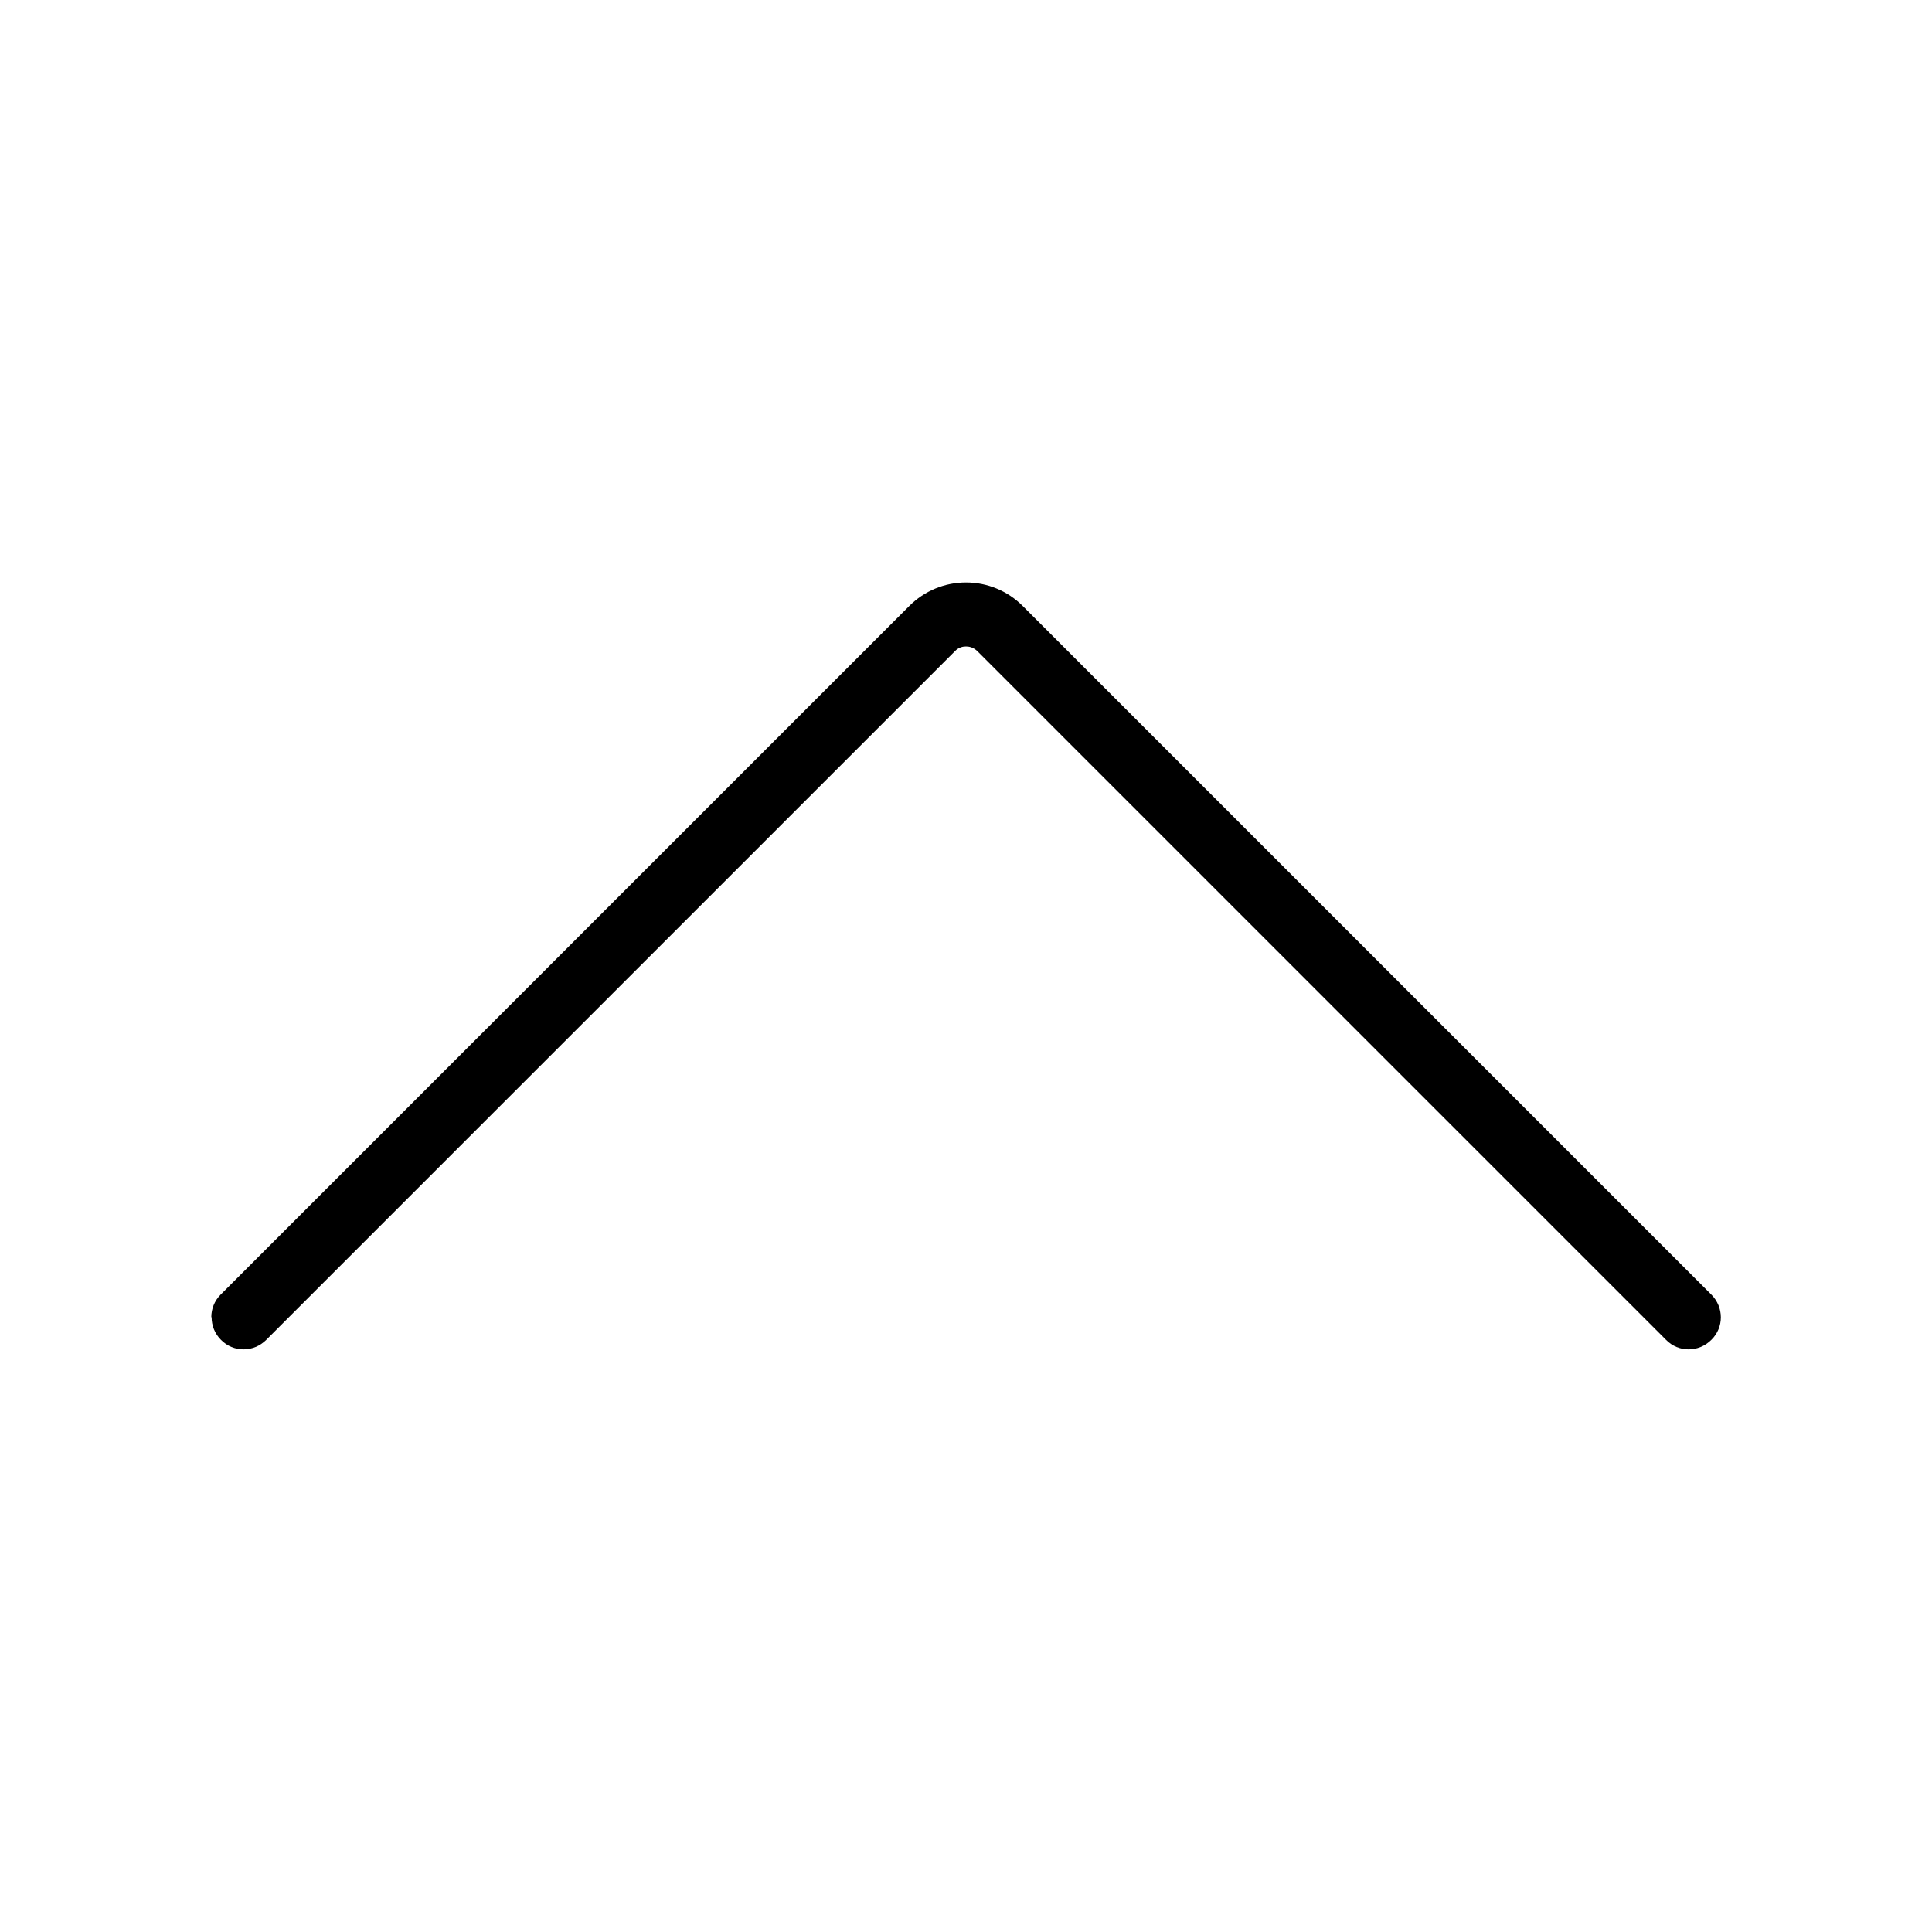 <svg width="64" height="64" viewBox="0 0 64 64" fill="none" xmlns="http://www.w3.org/2000/svg">
<path d="M7 43.635C7 43.365 7.1 43.095 7.31 42.885L30.12 20.075C30.62 19.575 31.29 19.295 32 19.295C32.71 19.295 33.38 19.575 33.88 20.075L56.69 42.885C57.11 43.305 57.11 43.975 56.69 44.385C56.27 44.805 55.6 44.805 55.19 44.385L32.38 21.575C32.24 21.435 32.09 21.415 32 21.415C31.91 21.415 31.76 21.435 31.63 21.575L8.82 44.385C8.4 44.805 7.73 44.805 7.32 44.385C7.11 44.175 7.01 43.905 7.01 43.635L7 43.635Z" fill="black"/>
</svg>
